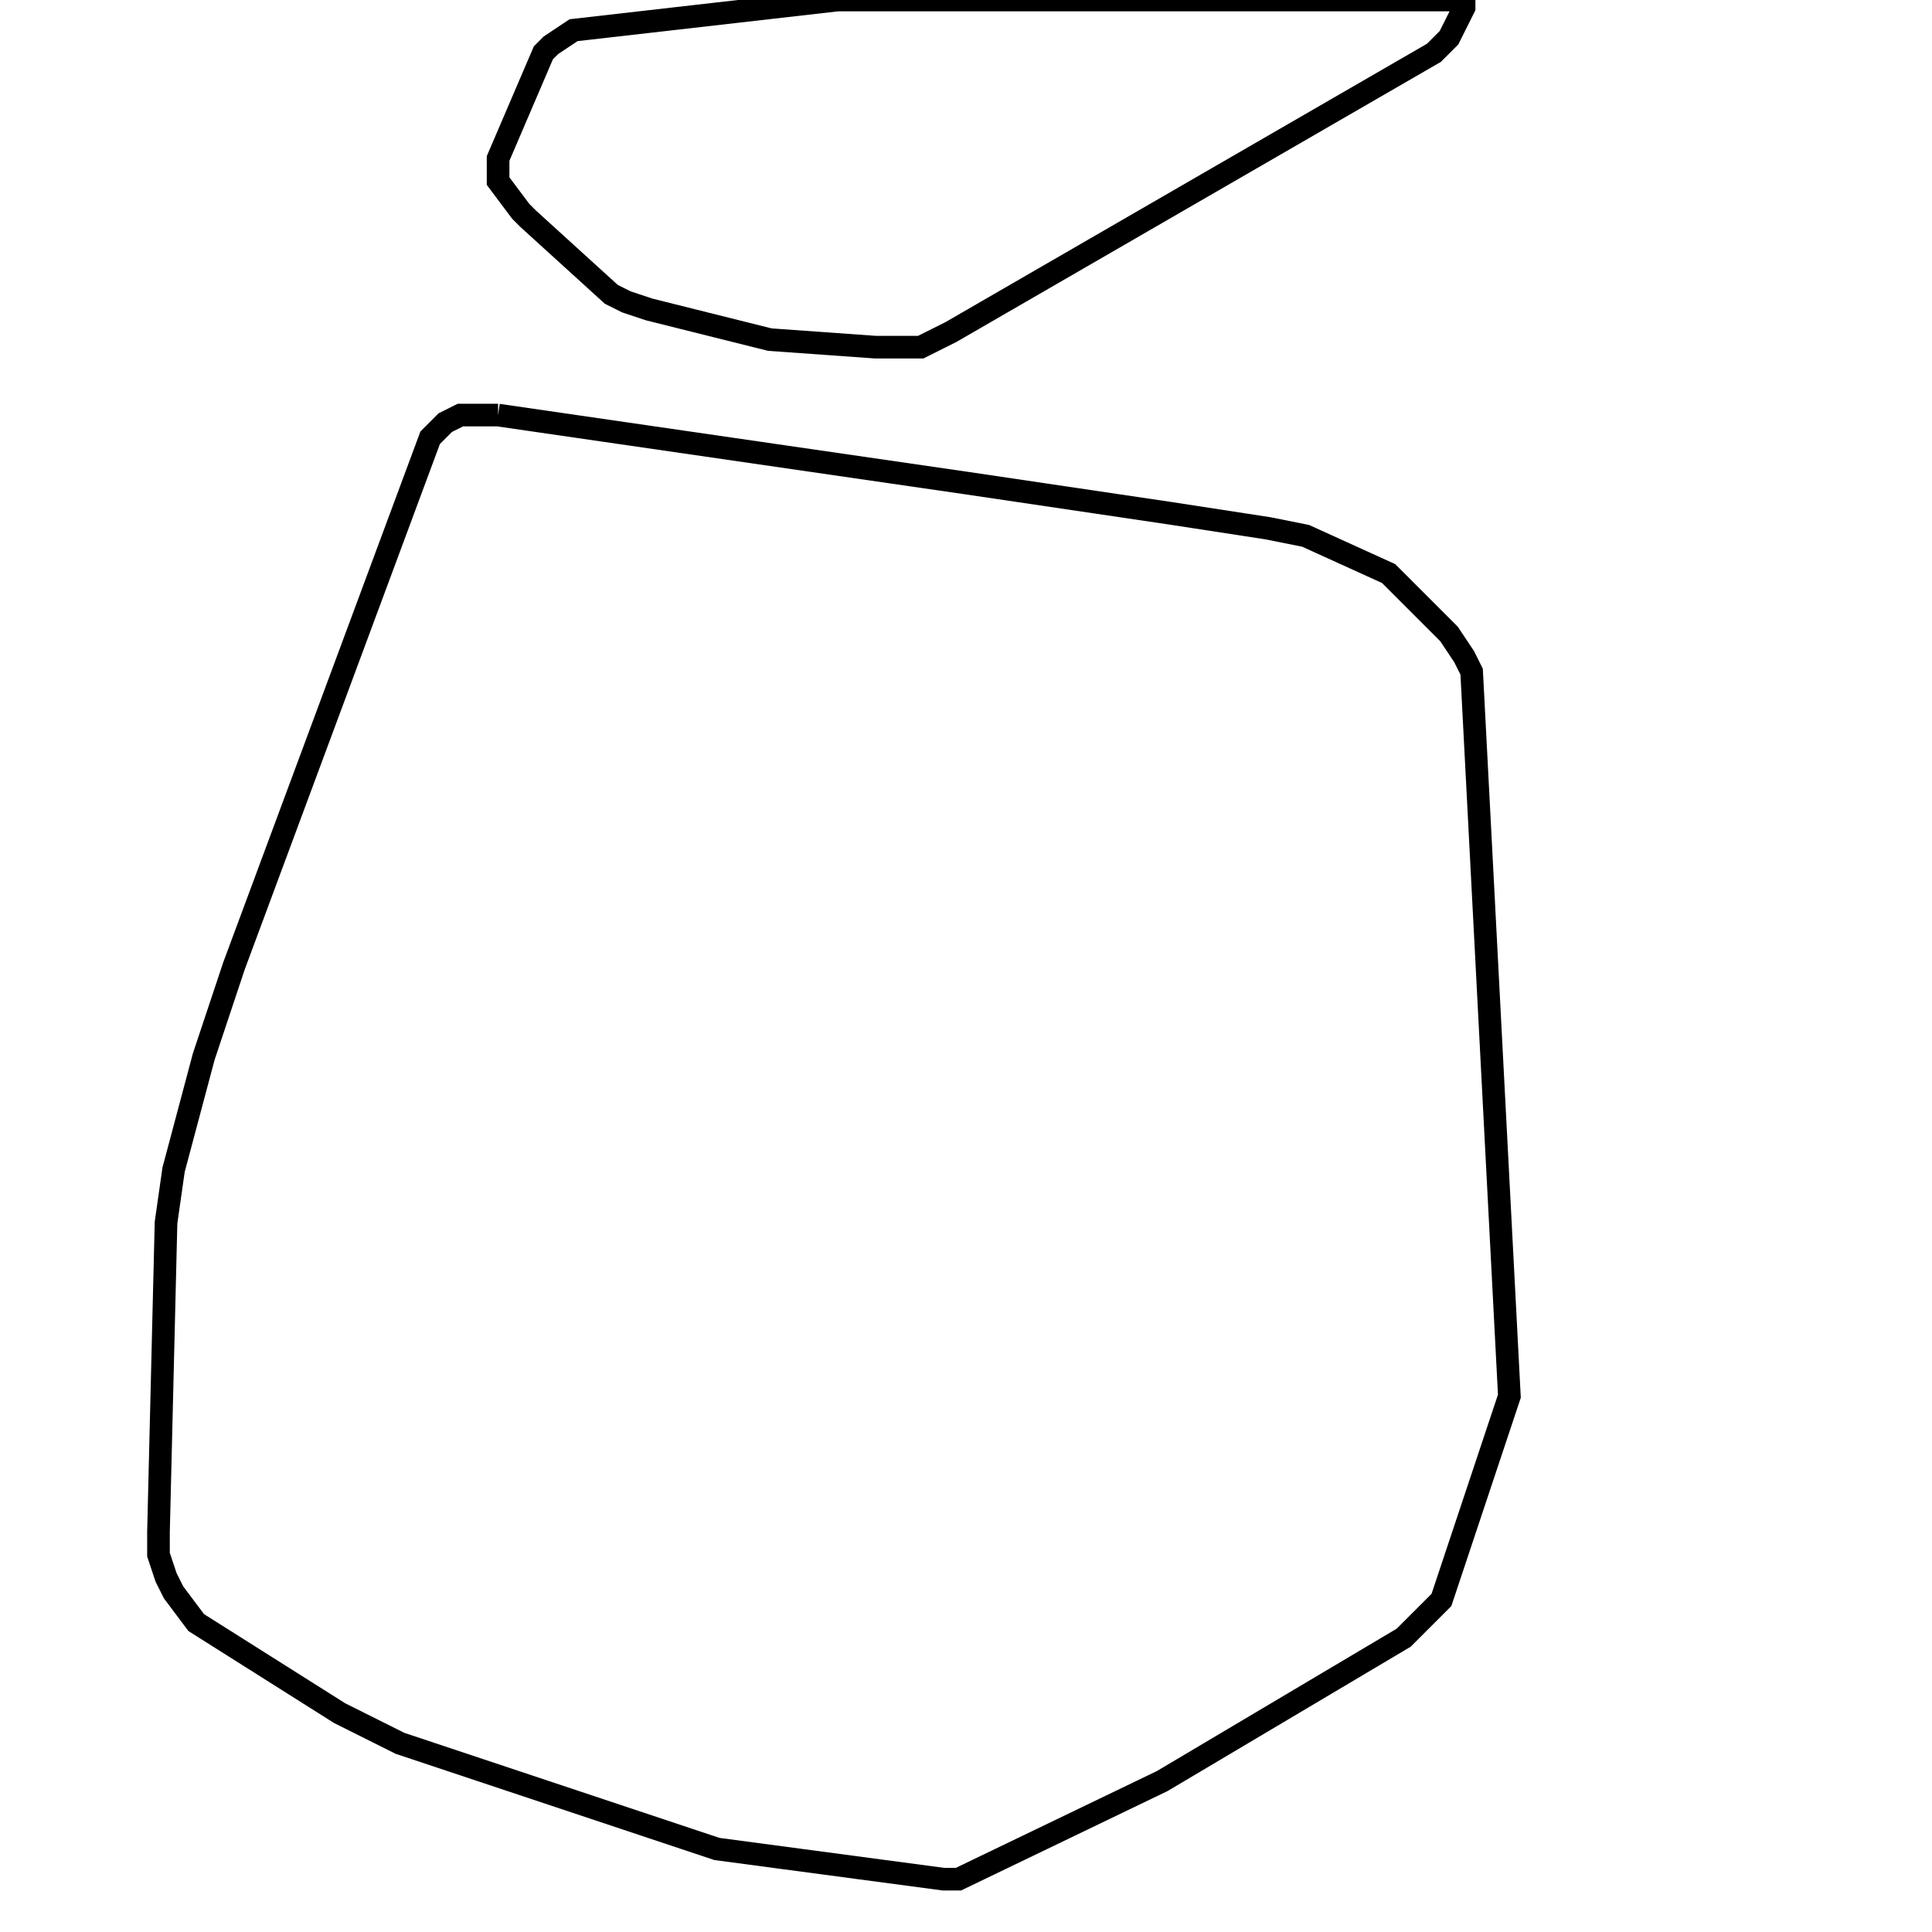 <svg width="256" height="256" xmlns="http://www.w3.org/2000/svg" fill-opacity="0" stroke="black" stroke-width="3" ><path d="M66 55 128 64 155 68 168 70 173 71 184 76 192 84 194 87 195 89 200 185 191 212 186 217 154 236 127 249 125 249 95 245 53 231 45 227 26 215 23 211 22 209 21 206 21 203 22 162 23 155 27 140 31 128 57 58 59 56 61 55 66 55 "/><path d="M194 0 194 1 192 5 190 7 126 44 122 46 116 46 102 45 86 41 83 40 81 39 70 29 69 28 66 24 66 21 72 7 73 6 76 4 111 0 194 0 "/></svg>